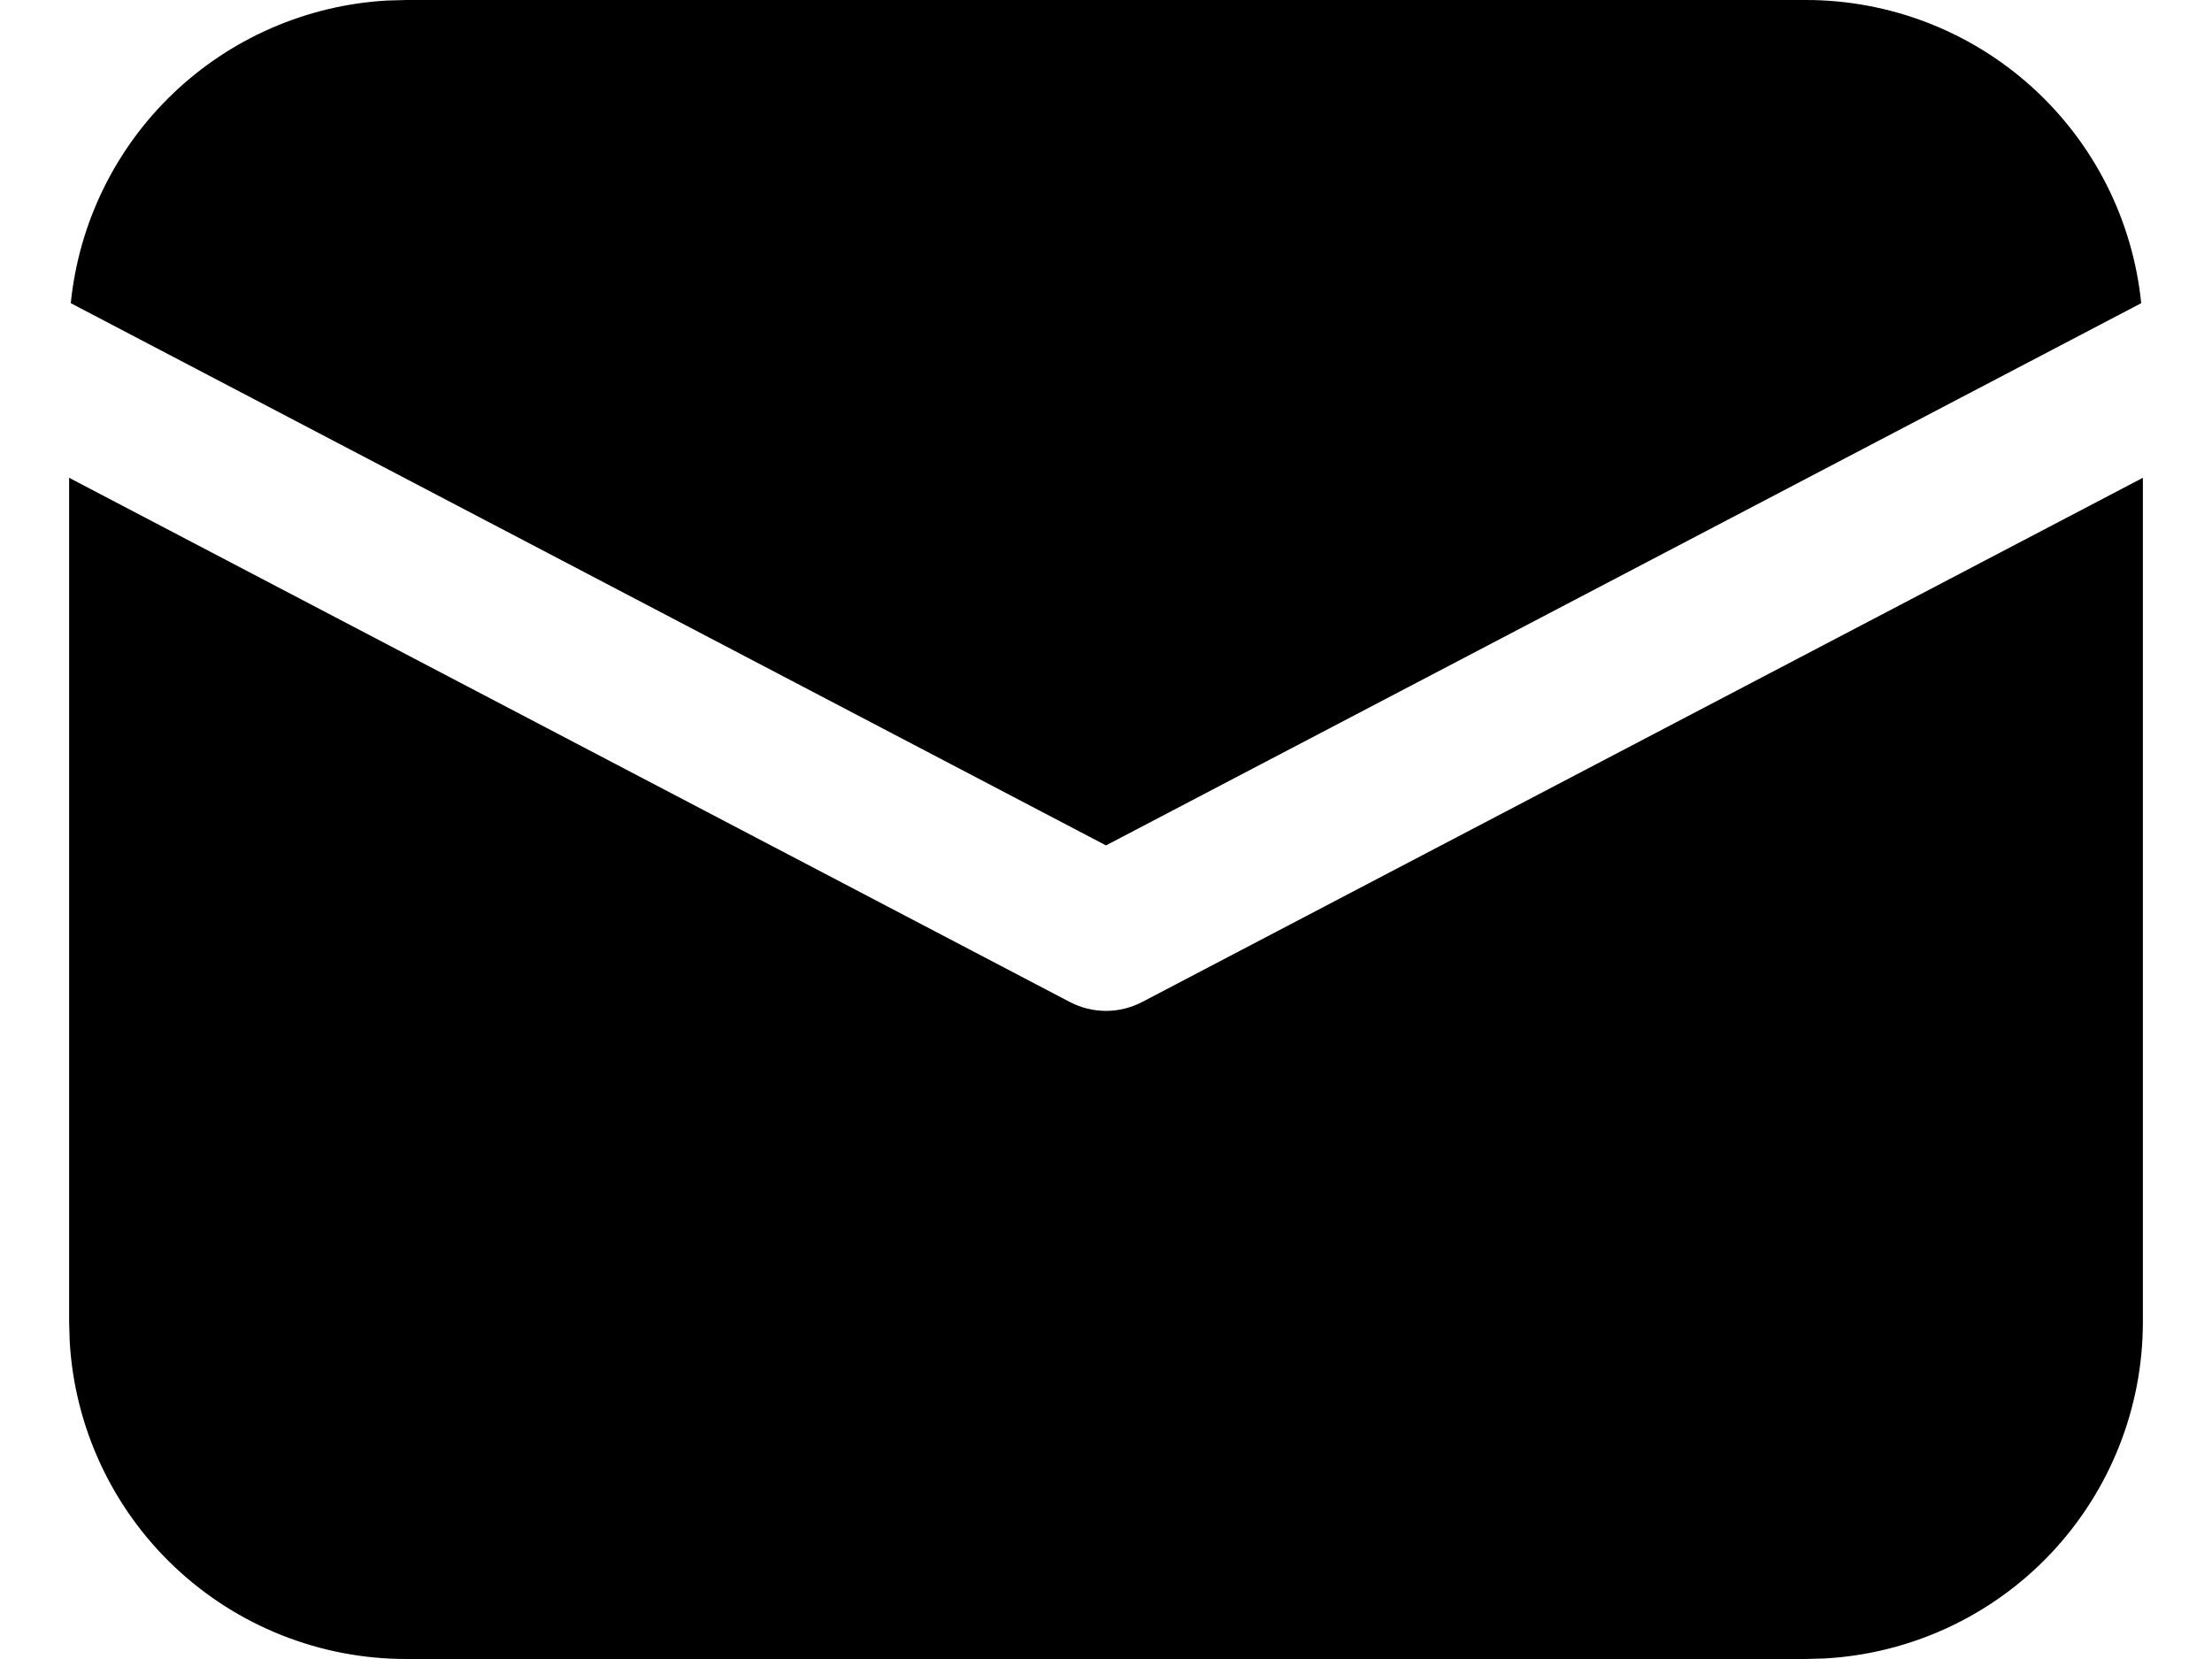 <svg width="16" height="12" viewBox="0 0 16 12" fill="none" xmlns="http://www.w3.org/2000/svg">
<path d="M15.5 3.456V9.562C15.5 10.185 15.262 10.784 14.834 11.237C14.407 11.689 13.822 11.961 13.2 11.996L13.062 12H2.938C2.315 12 1.716 11.762 1.263 11.334C0.811 10.907 0.539 10.322 0.504 9.7L0.5 9.562V3.456L7.739 7.248C7.82 7.29 7.909 7.312 8 7.312C8.091 7.312 8.18 7.29 8.261 7.248L15.5 3.456ZM2.938 1.77038e-08H13.062C13.667 -7.2761e-05 14.249 0.224 14.697 0.629C15.146 1.035 15.427 1.592 15.488 2.193L8 6.115L0.512 2.193C0.57 1.616 0.832 1.078 1.251 0.677C1.67 0.276 2.219 0.037 2.798 0.004L2.938 1.77038e-08H13.062H2.938Z" fill="black"/>
</svg>
